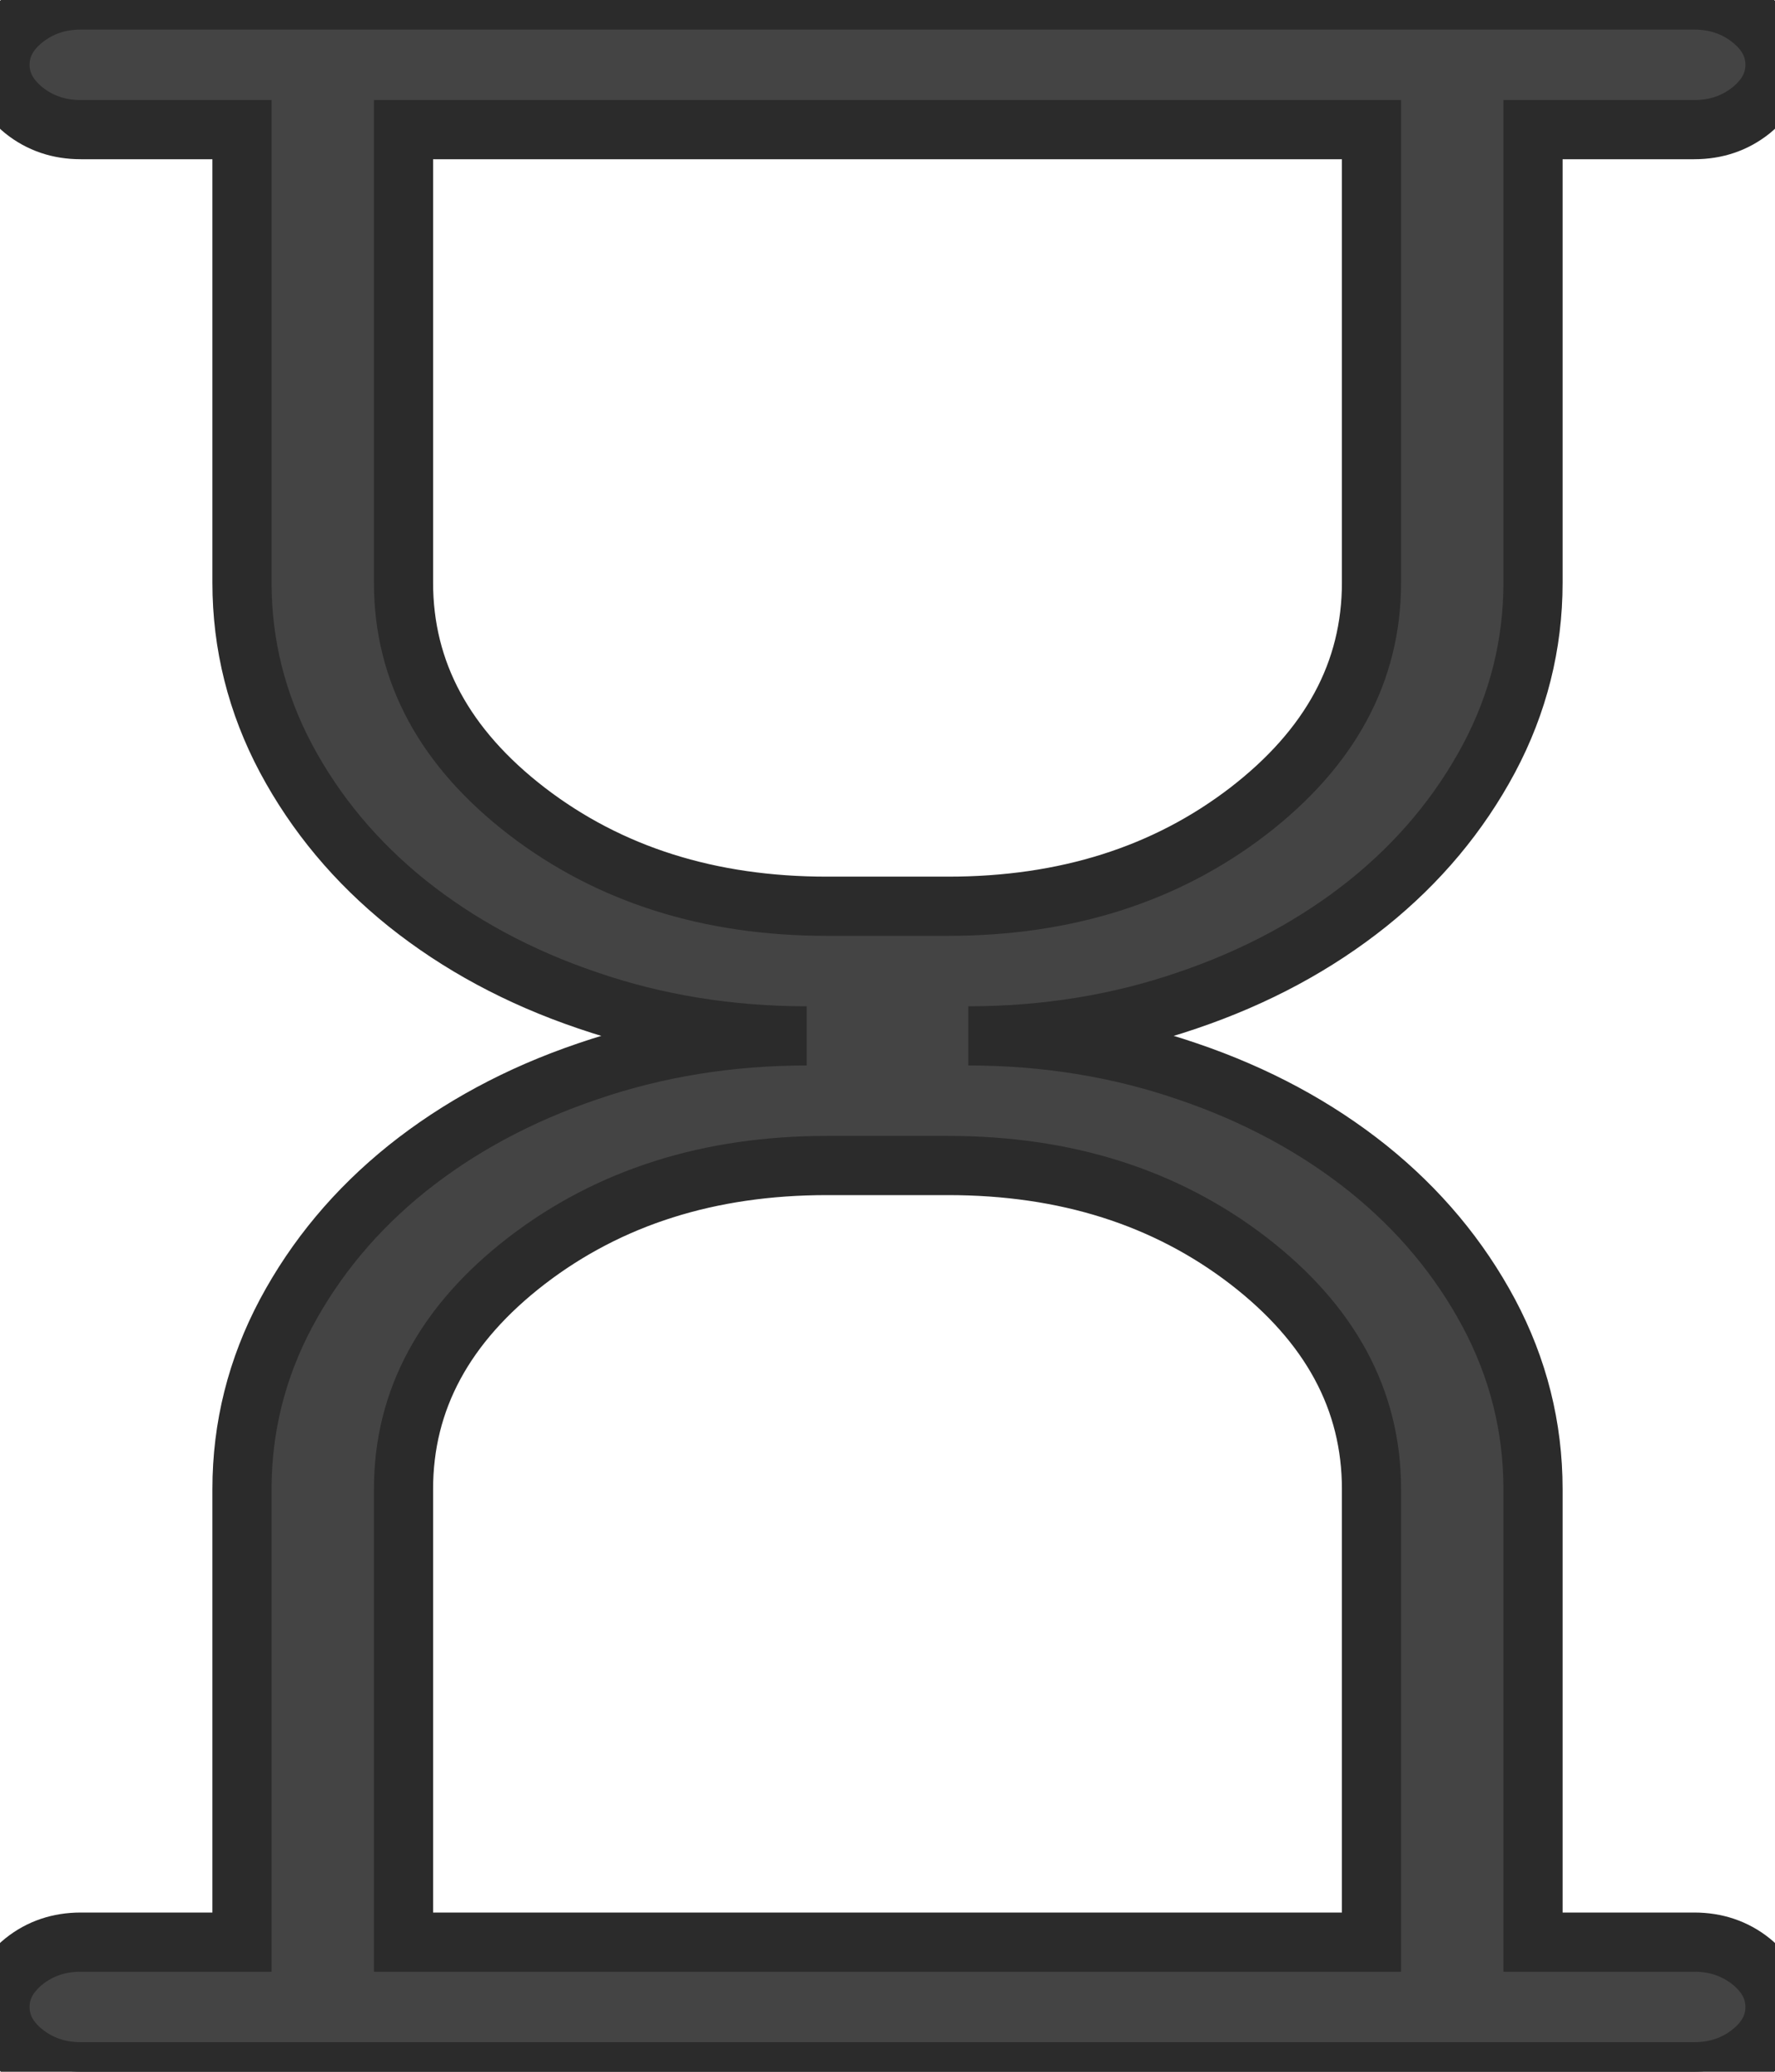 <?xml version="1.0" encoding="utf-8" ?>
<svg xmlns="http://www.w3.org/2000/svg" xmlns:xlink="http://www.w3.org/1999/xlink" width="6" height="7">
    <defs>
        <clipPath id="clip_0">
            <rect x="-1515" y="-410" width="1600" height="953" clip-rule="evenodd"/>
        </clipPath>
    </defs>
    <g clip-path="url(#clip_0)">
        <path fill="rgb(68,68,68)" stroke="none" d="M5.727 6.562L5.182 6.562L5.182 5.031C5.182 4.822 5.132 4.623 5.033 4.437C4.933 4.25 4.797 4.087 4.624 3.948C4.45 3.809 4.247 3.699 4.014 3.62C3.781 3.54 3.534 3.5 3.273 3.5C3.534 3.5 3.781 3.46 4.014 3.38C4.247 3.301 4.45 3.191 4.624 3.052C4.797 2.913 4.933 2.75 5.033 2.563C5.132 2.377 5.182 2.178 5.182 1.969L5.182 0.438L5.727 0.438C5.801 0.438 5.865 0.416 5.919 0.373C5.973 0.329 6 0.278 6 0.219C6 0.16 5.973 0.108 5.919 0.065C5.865 0.022 5.801 0 5.727 0L0.273 0C0.199 0 0.135 0.022 0.081 0.065C0.027 0.108 0 0.16 0 0.219C0 0.278 0.027 0.329 0.081 0.373C0.135 0.416 0.199 0.438 0.273 0.438L0.818 0.438L0.818 1.969C0.818 2.178 0.868 2.377 0.967 2.563C1.067 2.75 1.203 2.913 1.376 3.052C1.55 3.191 1.753 3.301 1.986 3.38C2.219 3.46 2.466 3.5 2.727 3.5C2.466 3.5 2.219 3.54 1.986 3.62C1.753 3.699 1.55 3.809 1.376 3.948C1.203 4.087 1.067 4.25 0.967 4.437C0.868 4.623 0.818 4.822 0.818 5.031L0.818 6.562L0.273 6.562C0.199 6.562 0.135 6.584 0.081 6.627C0.027 6.671 0 6.722 0 6.781C0 6.84 0.027 6.892 0.081 6.935C0.135 6.978 0.199 7 0.273 7L5.727 7C5.801 7 5.865 6.978 5.919 6.935C5.973 6.892 6 6.84 6 6.781C6 6.722 5.973 6.671 5.919 6.627C5.865 6.584 5.801 6.562 5.727 6.562ZM1.364 1.969L1.364 0.438L4.636 0.438L4.636 1.969C4.636 2.27 4.497 2.527 4.219 2.741C3.94 2.955 3.602 3.062 3.205 3.062L2.795 3.062C2.398 3.062 2.06 2.955 1.781 2.741C1.503 2.527 1.364 2.27 1.364 1.969ZM1.364 6.562L4.636 6.562L4.636 5.031C4.636 4.73 4.497 4.473 4.219 4.259C3.94 4.045 3.602 3.938 3.205 3.938L2.795 3.938C2.398 3.938 2.06 4.045 1.781 4.259C1.503 4.473 1.364 4.73 1.364 5.031L1.364 6.562Z" fill-rule="evenodd"/>
    </g>
    <defs>
        <clipPath id="clip_1">
            <rect x="-1515" y="-410" width="1600" height="953" clip-rule="evenodd"/>
        </clipPath>
    </defs>
    <g clip-path="url(#clip_1)">
        <path fill="none" stroke="rgb(43,43,43)" stroke-width="0.2" stroke-miterlimit="4" d="M5.727 6.562L5.182 6.562L5.182 5.031C5.182 4.822 5.132 4.623 5.033 4.437C4.933 4.25 4.797 4.087 4.624 3.948C4.45 3.809 4.247 3.699 4.014 3.62C3.781 3.54 3.534 3.5 3.273 3.5C3.534 3.5 3.781 3.46 4.014 3.38C4.247 3.301 4.45 3.191 4.624 3.052C4.797 2.913 4.933 2.75 5.033 2.563C5.132 2.377 5.182 2.178 5.182 1.969L5.182 0.438L5.727 0.438C5.801 0.438 5.865 0.416 5.919 0.373C5.973 0.329 6 0.278 6 0.219C6 0.16 5.973 0.108 5.919 0.065C5.865 0.022 5.801 0 5.727 0L0.273 0C0.199 0 0.135 0.022 0.081 0.065C0.027 0.108 0 0.16 0 0.219C0 0.278 0.027 0.329 0.081 0.373C0.135 0.416 0.199 0.438 0.273 0.438L0.818 0.438L0.818 1.969C0.818 2.178 0.868 2.377 0.967 2.563C1.067 2.75 1.203 2.913 1.376 3.052C1.55 3.191 1.753 3.301 1.986 3.38C2.219 3.46 2.466 3.5 2.727 3.5C2.466 3.5 2.219 3.54 1.986 3.62C1.753 3.699 1.55 3.809 1.376 3.948C1.203 4.087 1.067 4.25 0.967 4.437C0.868 4.623 0.818 4.822 0.818 5.031L0.818 6.562L0.273 6.562C0.199 6.562 0.135 6.584 0.081 6.627C0.027 6.671 0 6.722 0 6.781C0 6.84 0.027 6.892 0.081 6.935C0.135 6.978 0.199 7 0.273 7L5.727 7C5.801 7 5.865 6.978 5.919 6.935C5.973 6.892 6 6.84 6 6.781C6 6.722 5.973 6.671 5.919 6.627C5.865 6.584 5.801 6.562 5.727 6.562ZM1.364 1.969L1.364 0.438L4.636 0.438L4.636 1.969C4.636 2.27 4.497 2.527 4.219 2.741C3.94 2.955 3.602 3.062 3.205 3.062L2.795 3.062C2.398 3.062 2.06 2.955 1.781 2.741C1.503 2.527 1.364 2.27 1.364 1.969ZM1.364 6.562L4.636 6.562L4.636 5.031C4.636 4.73 4.497 4.473 4.219 4.259C3.94 4.045 3.602 3.938 3.205 3.938L2.795 3.938C2.398 3.938 2.06 4.045 1.781 4.259C1.503 4.473 1.364 4.73 1.364 5.031L1.364 6.562Z" fill-rule="evenodd"/>
    </g>
</svg>
